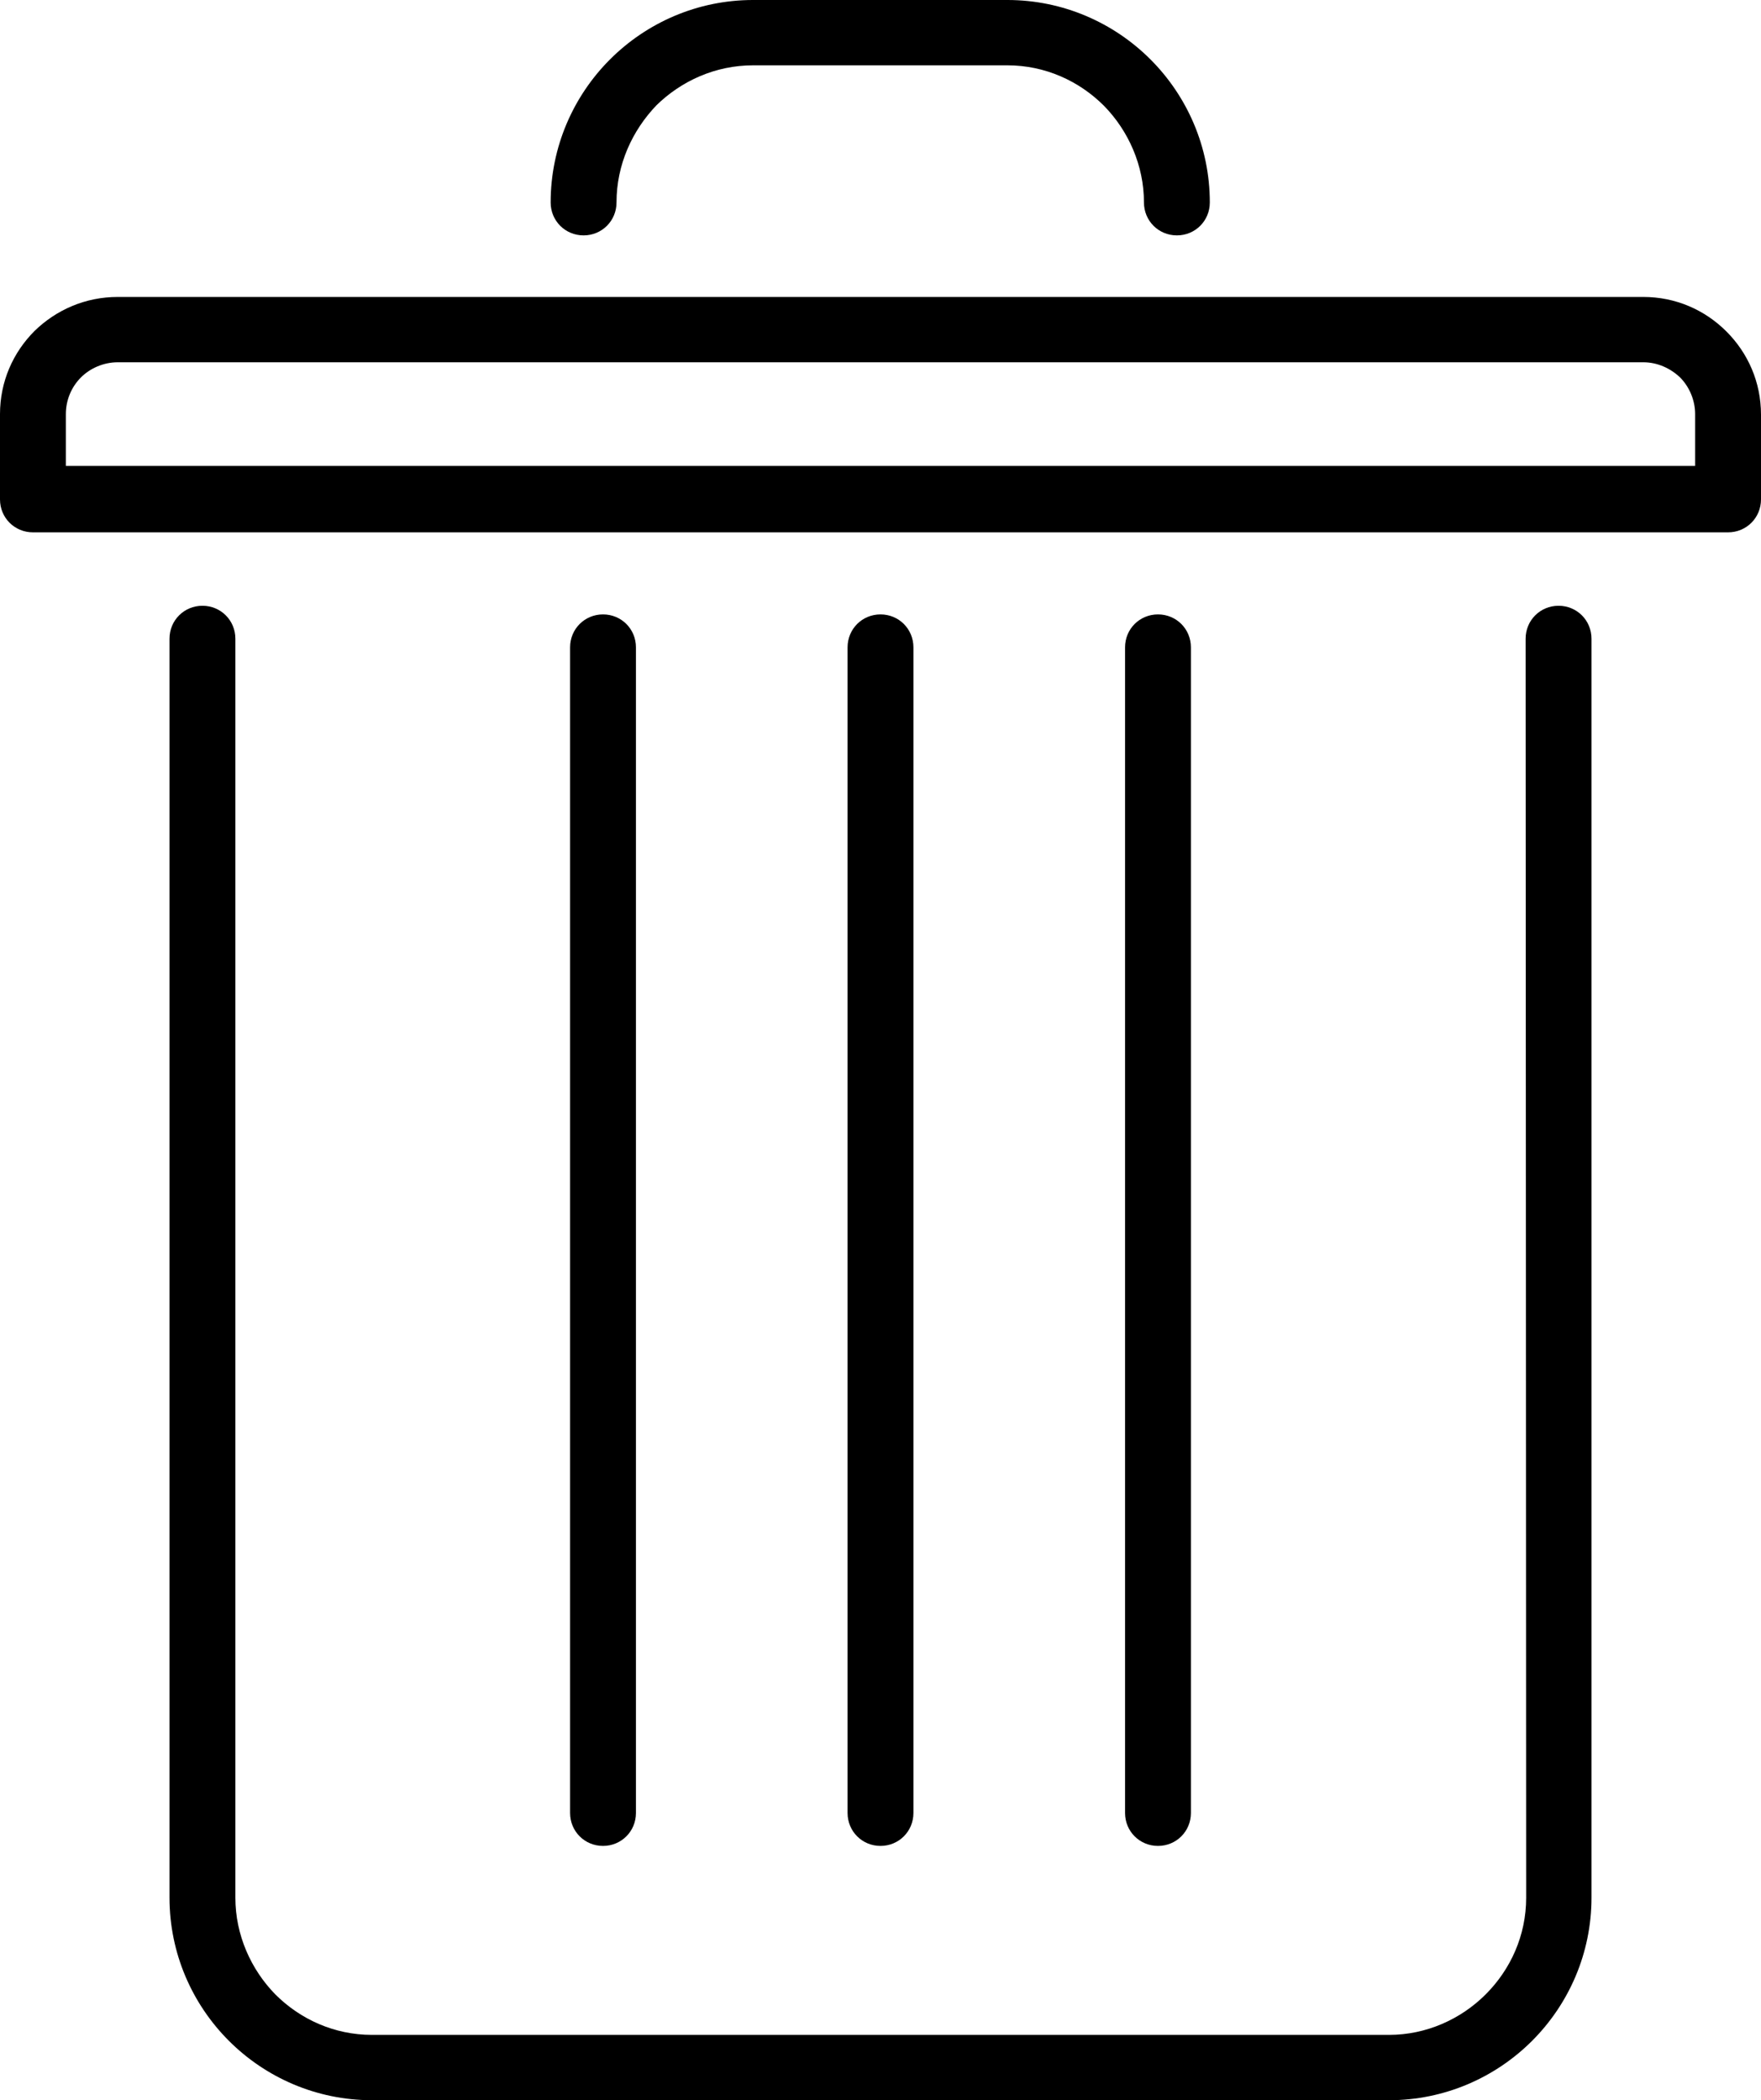 <?xml version="1.0" encoding="utf-8"?>
<!-- Generator: Adobe Illustrator 21.1.0, SVG Export Plug-In . SVG Version: 6.00 Build 0)  -->
<svg version="1.1" id="Capa_1" xmlns="http://www.w3.org/2000/svg" xmlns:xlink="http://www.w3.org/1999/xlink" x="0px" y="0px"
	 viewBox="0 0 326.2 389" style="enable-background:new 0 0 326.2 389;" xml:space="preserve">
<g>
	<g>
		<g>
			<path d="M282.6,118.3c0-3.4,2.7-6.1,6.1-6.1c3.4,0,6.1,2.7,6.1,6.1v233.2c0,10.3-4.2,19.7-11,26.5c-6.8,6.8-16.2,11-26.5,11H68.9
				c-10.3,0-19.7-4.2-26.5-11c-6.8-6.8-11-16.2-11-26.5V118.3c0-3.4,2.7-6.1,6.1-6.1c3.4,0,6.1,2.7,6.1,6.1v233.2
				c0,6.9,2.9,13.3,7.4,17.9c4.6,4.6,10.9,7.5,17.9,7.5h188.4c6.9,0,13.3-2.9,17.9-7.5c4.6-4.6,7.5-10.9,7.5-17.9L282.6,118.3
				L282.6,118.3z"/>
			<path d="M117.8,335.8c0,3.4-2.7,6.1-6.1,6.1c-3.4,0-6.1-2.7-6.1-6.1V119.9c0-3.4,2.7-6.1,6.1-6.1c3.4,0,6.1,2.7,6.1,6.1V335.8z"
				/>
			<path d="M169.2,335.8c0,3.4-2.7,6.1-6.1,6.1s-6.1-2.7-6.1-6.1V119.9c0-3.4,2.7-6.1,6.1-6.1s6.1,2.7,6.1,6.1V335.8z"/>
			<path d="M220.6,335.8c0,3.4-2.7,6.1-6.1,6.1c-3.4,0-6.1-2.7-6.1-6.1V119.9c0-3.4,2.7-6.1,6.1-6.1c3.4,0,6.1,2.7,6.1,6.1V335.8
				L220.6,335.8z"/>
			<path d="M114.2,37.5c0,3.4-2.7,6.1-6.1,6.1c-3.4,0-6.1-2.7-6.1-6.1c0-10.3,4.2-19.7,11-26.5c6.8-6.8,16.2-11,26.5-11h47.1
				c10.3,0,19.7,4.2,26.5,11c6.8,6.8,11,16.2,11,26.5c0,3.4-2.7,6.1-6.1,6.1c-3.4,0-6.1-2.7-6.1-6.1c0-6.9-2.9-13.3-7.4-17.9
				c-4.6-4.6-10.9-7.5-17.9-7.5h-47.1c-7,0-13.3,2.9-17.9,7.4C117.1,24.2,114.2,30.5,114.2,37.5z"/>
			<path d="M21.8,55h282.6c6,0,11.4,2.4,15.4,6.4l0,0c4,4,6.4,9.4,6.4,15.4v15.7c0,3.4-2.7,6.1-6.1,6.1h-0.2H6.1
				c-3.4,0-6.1-2.7-6.1-6.1v-0.2V76.7c0-6,2.4-11.4,6.4-15.4l0,0C10.4,57.4,15.8,55,21.8,55L21.8,55z M304.4,67.1H21.8
				c-2.6,0-5.1,1.1-6.8,2.8l0,0c-1.7,1.7-2.8,4.1-2.8,6.8v9.6H314v-9.6c0-2.6-1.1-5.1-2.8-6.8l0,0C309.4,68.2,307,67.1,304.4,67.1z"
				/>
		</g>
	</g>
</g>
</svg>

